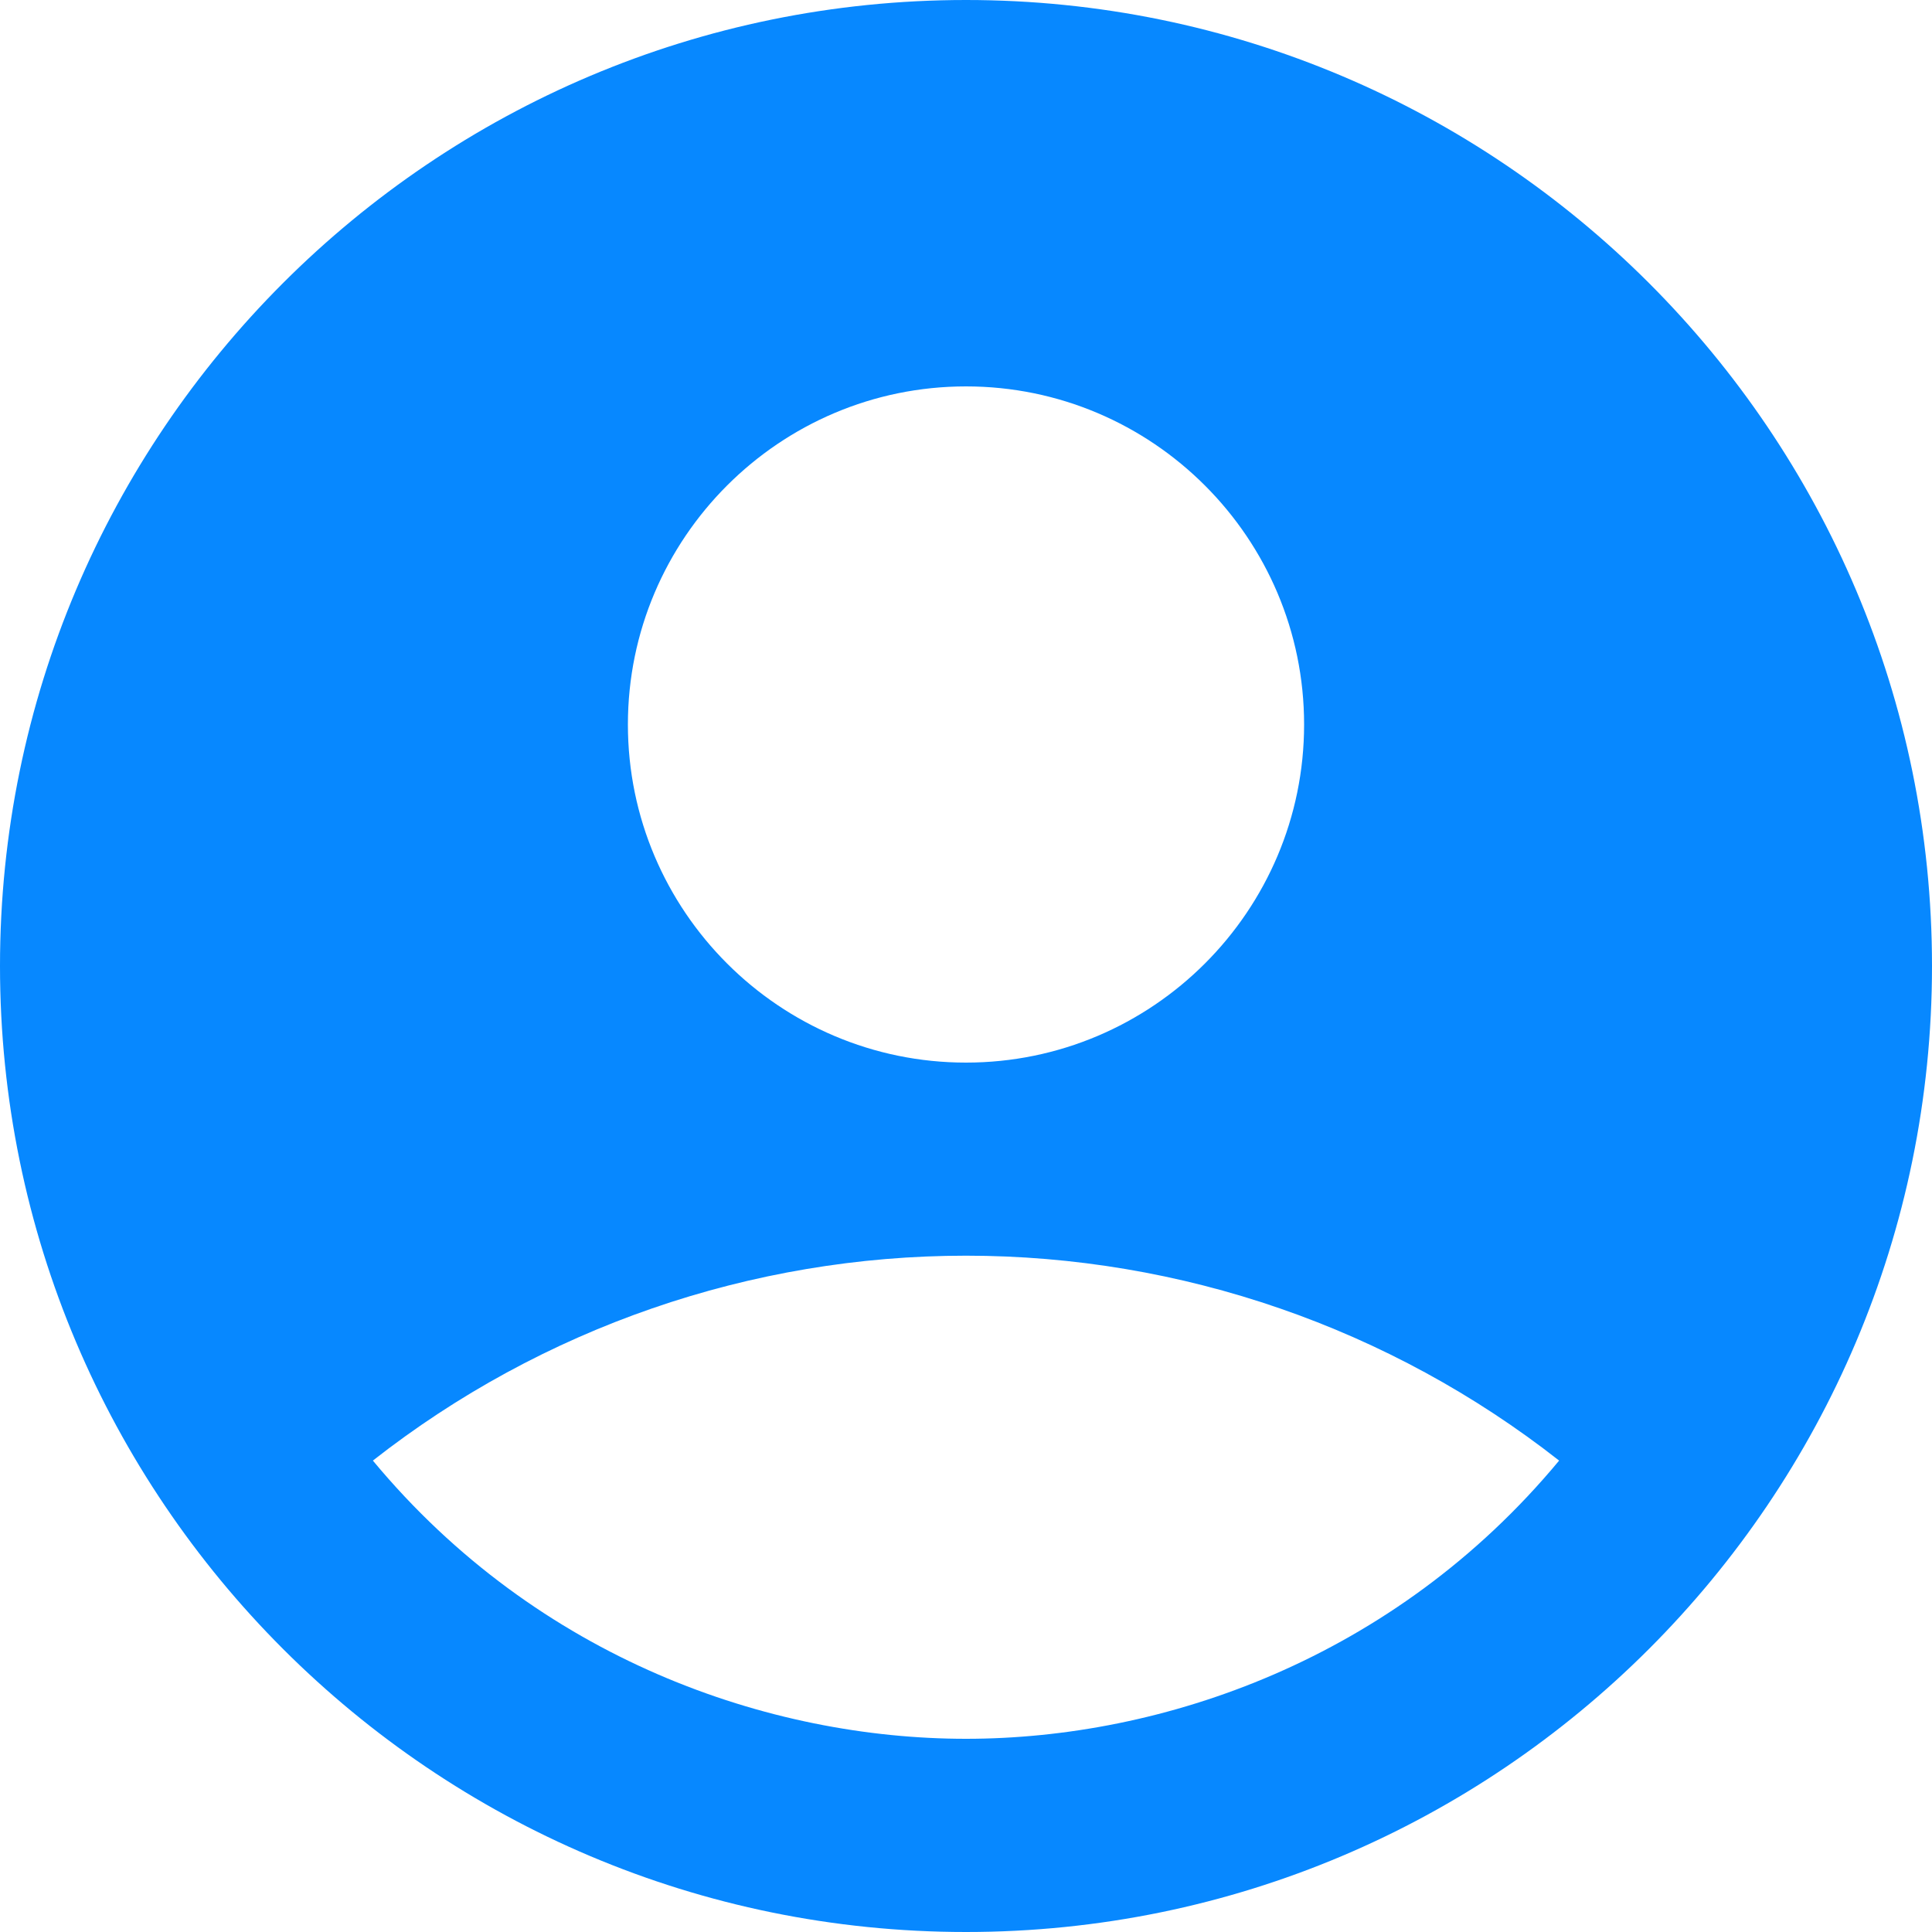 <svg width="34" height="34" viewBox="0 0 34 34" fill="none" xmlns="http://www.w3.org/2000/svg">
<path d="M17 0C7.616 0 0 7.616 0 17C0 26.384 7.616 34 17 34C26.384 34 34 26.384 34 17C34 7.616 26.384 0 17 0ZM17 6.8C20.281 6.8 22.95 9.469 22.95 12.75C22.95 16.031 20.281 18.7 17 18.7C13.719 18.7 11.05 16.031 11.05 12.75C11.05 9.469 13.719 6.8 17 6.8ZM17 30.6C13.549 30.6 9.469 29.206 6.562 25.704C9.54 23.368 13.215 22.098 17 22.098C20.785 22.098 24.46 23.368 27.438 25.704C24.531 29.206 20.451 30.6 17 30.6Z" fill="#0788FF"/>
</svg>
